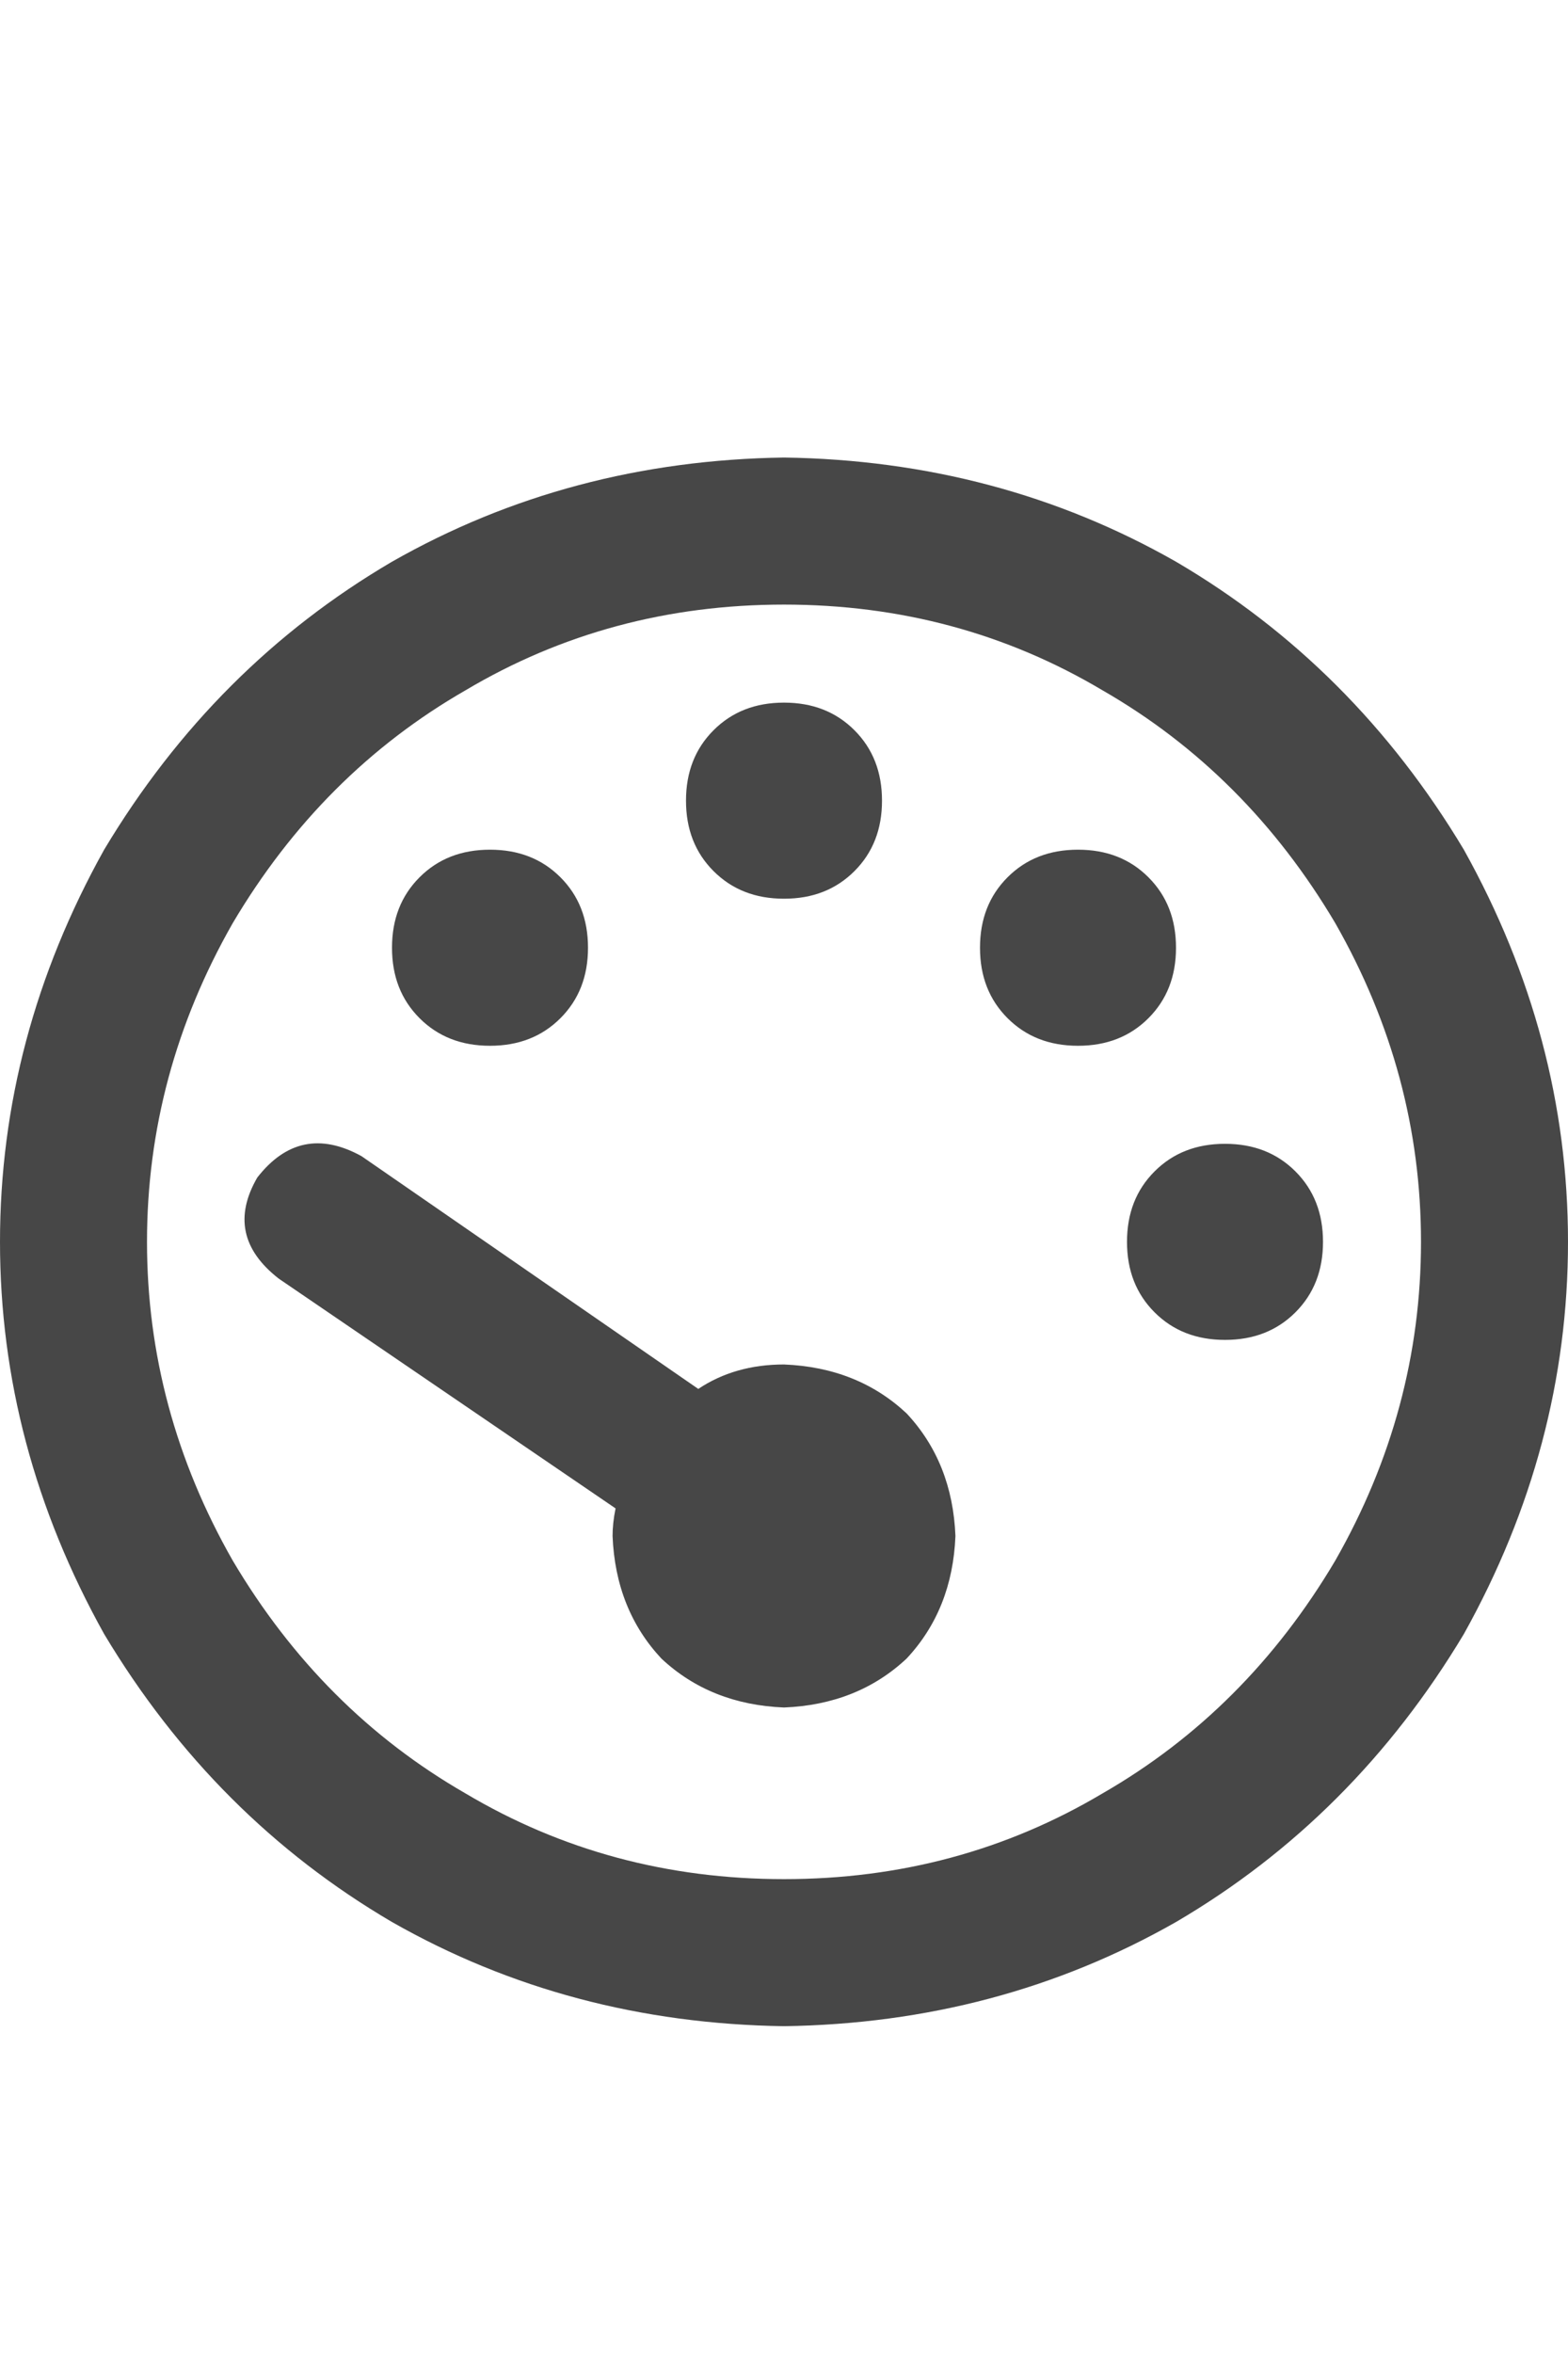 <svg width="12" height="18" viewBox="0 0 12 18" fill="none" xmlns="http://www.w3.org/2000/svg">
<g id="label-paired / caption / gauge-min-caption / bold" clip-path="url(#clip0_1731_751)">
<path id="icon" d="M6 4.625C5.109 4.625 4.297 4.844 3.562 5.281C2.828 5.703 2.234 6.297 1.781 7.062C1.344 7.828 1.125 8.641 1.125 9.5C1.125 10.359 1.344 11.172 1.781 11.938C2.234 12.703 2.828 13.297 3.562 13.719C4.297 14.156 5.109 14.375 6 14.375C6.891 14.375 7.703 14.156 8.438 13.719C9.172 13.297 9.766 12.703 10.219 11.938C10.656 11.172 10.875 10.359 10.875 9.5C10.875 8.641 10.656 7.828 10.219 7.062C9.766 6.297 9.172 5.703 8.438 5.281C7.703 4.844 6.891 4.625 6 4.625ZM6 15.5C4.906 15.484 3.906 15.219 3 14.703C2.094 14.172 1.359 13.438 0.797 12.5C0.266 11.547 0 10.547 0 9.5C0 8.453 0.266 7.453 0.797 6.5C1.359 5.562 2.094 4.828 3 4.297C3.906 3.781 4.906 3.516 6 3.5C7.094 3.516 8.094 3.781 9 4.297C9.906 4.828 10.641 5.562 11.203 6.5C11.734 7.453 12 8.453 12 9.5C12 10.547 11.734 11.547 11.203 12.5C10.641 13.438 9.906 14.172 9 14.703C8.094 15.219 7.094 15.484 6 15.5ZM6.75 6.125C6.75 6.344 6.68 6.523 6.539 6.664C6.398 6.805 6.219 6.875 6 6.875C5.781 6.875 5.602 6.805 5.461 6.664C5.32 6.523 5.25 6.344 5.25 6.125C5.25 5.906 5.32 5.727 5.461 5.586C5.602 5.445 5.781 5.375 6 5.375C6.219 5.375 6.398 5.445 6.539 5.586C6.68 5.727 6.75 5.906 6.75 6.125ZM6 13.062C5.625 13.047 5.312 12.922 5.062 12.688C4.828 12.438 4.703 12.125 4.688 11.75C4.688 11.688 4.695 11.617 4.711 11.539L2.133 9.781C1.852 9.562 1.797 9.305 1.969 9.008C2.188 8.727 2.453 8.672 2.766 8.844L5.344 10.625C5.531 10.5 5.75 10.438 6 10.438C6.375 10.453 6.688 10.578 6.938 10.812C7.172 11.062 7.297 11.375 7.312 11.75C7.297 12.125 7.172 12.438 6.938 12.688C6.688 12.922 6.375 13.047 6 13.062ZM4.5 7.25C4.5 7.469 4.43 7.648 4.289 7.789C4.148 7.93 3.969 8 3.75 8C3.531 8 3.352 7.93 3.211 7.789C3.07 7.648 3 7.469 3 7.25C3 7.031 3.07 6.852 3.211 6.711C3.352 6.57 3.531 6.5 3.75 6.5C3.969 6.5 4.148 6.57 4.289 6.711C4.43 6.852 4.5 7.031 4.5 7.25ZM9.375 10.25C9.156 10.25 8.977 10.18 8.836 10.039C8.695 9.898 8.625 9.719 8.625 9.5C8.625 9.281 8.695 9.102 8.836 8.961C8.977 8.82 9.156 8.75 9.375 8.75C9.594 8.75 9.773 8.82 9.914 8.961C10.055 9.102 10.125 9.281 10.125 9.5C10.125 9.719 10.055 9.898 9.914 10.039C9.773 10.18 9.594 10.25 9.375 10.25ZM9 7.25C9 7.469 8.93 7.648 8.789 7.789C8.648 7.93 8.469 8 8.25 8C8.031 8 7.852 7.93 7.711 7.789C7.57 7.648 7.5 7.469 7.5 7.25C7.5 7.031 7.57 6.852 7.711 6.711C7.852 6.57 8.031 6.5 8.25 6.5C8.469 6.5 8.648 6.57 8.789 6.711C8.93 6.852 9 7.031 9 7.25Z" fill="black" fill-opacity="0.72"/>
</g>
<defs>
<clipPath id="clip0_1731_751">
<rect width="12" height="18" fill="white"/>
</clipPath>
</defs>
</svg>
